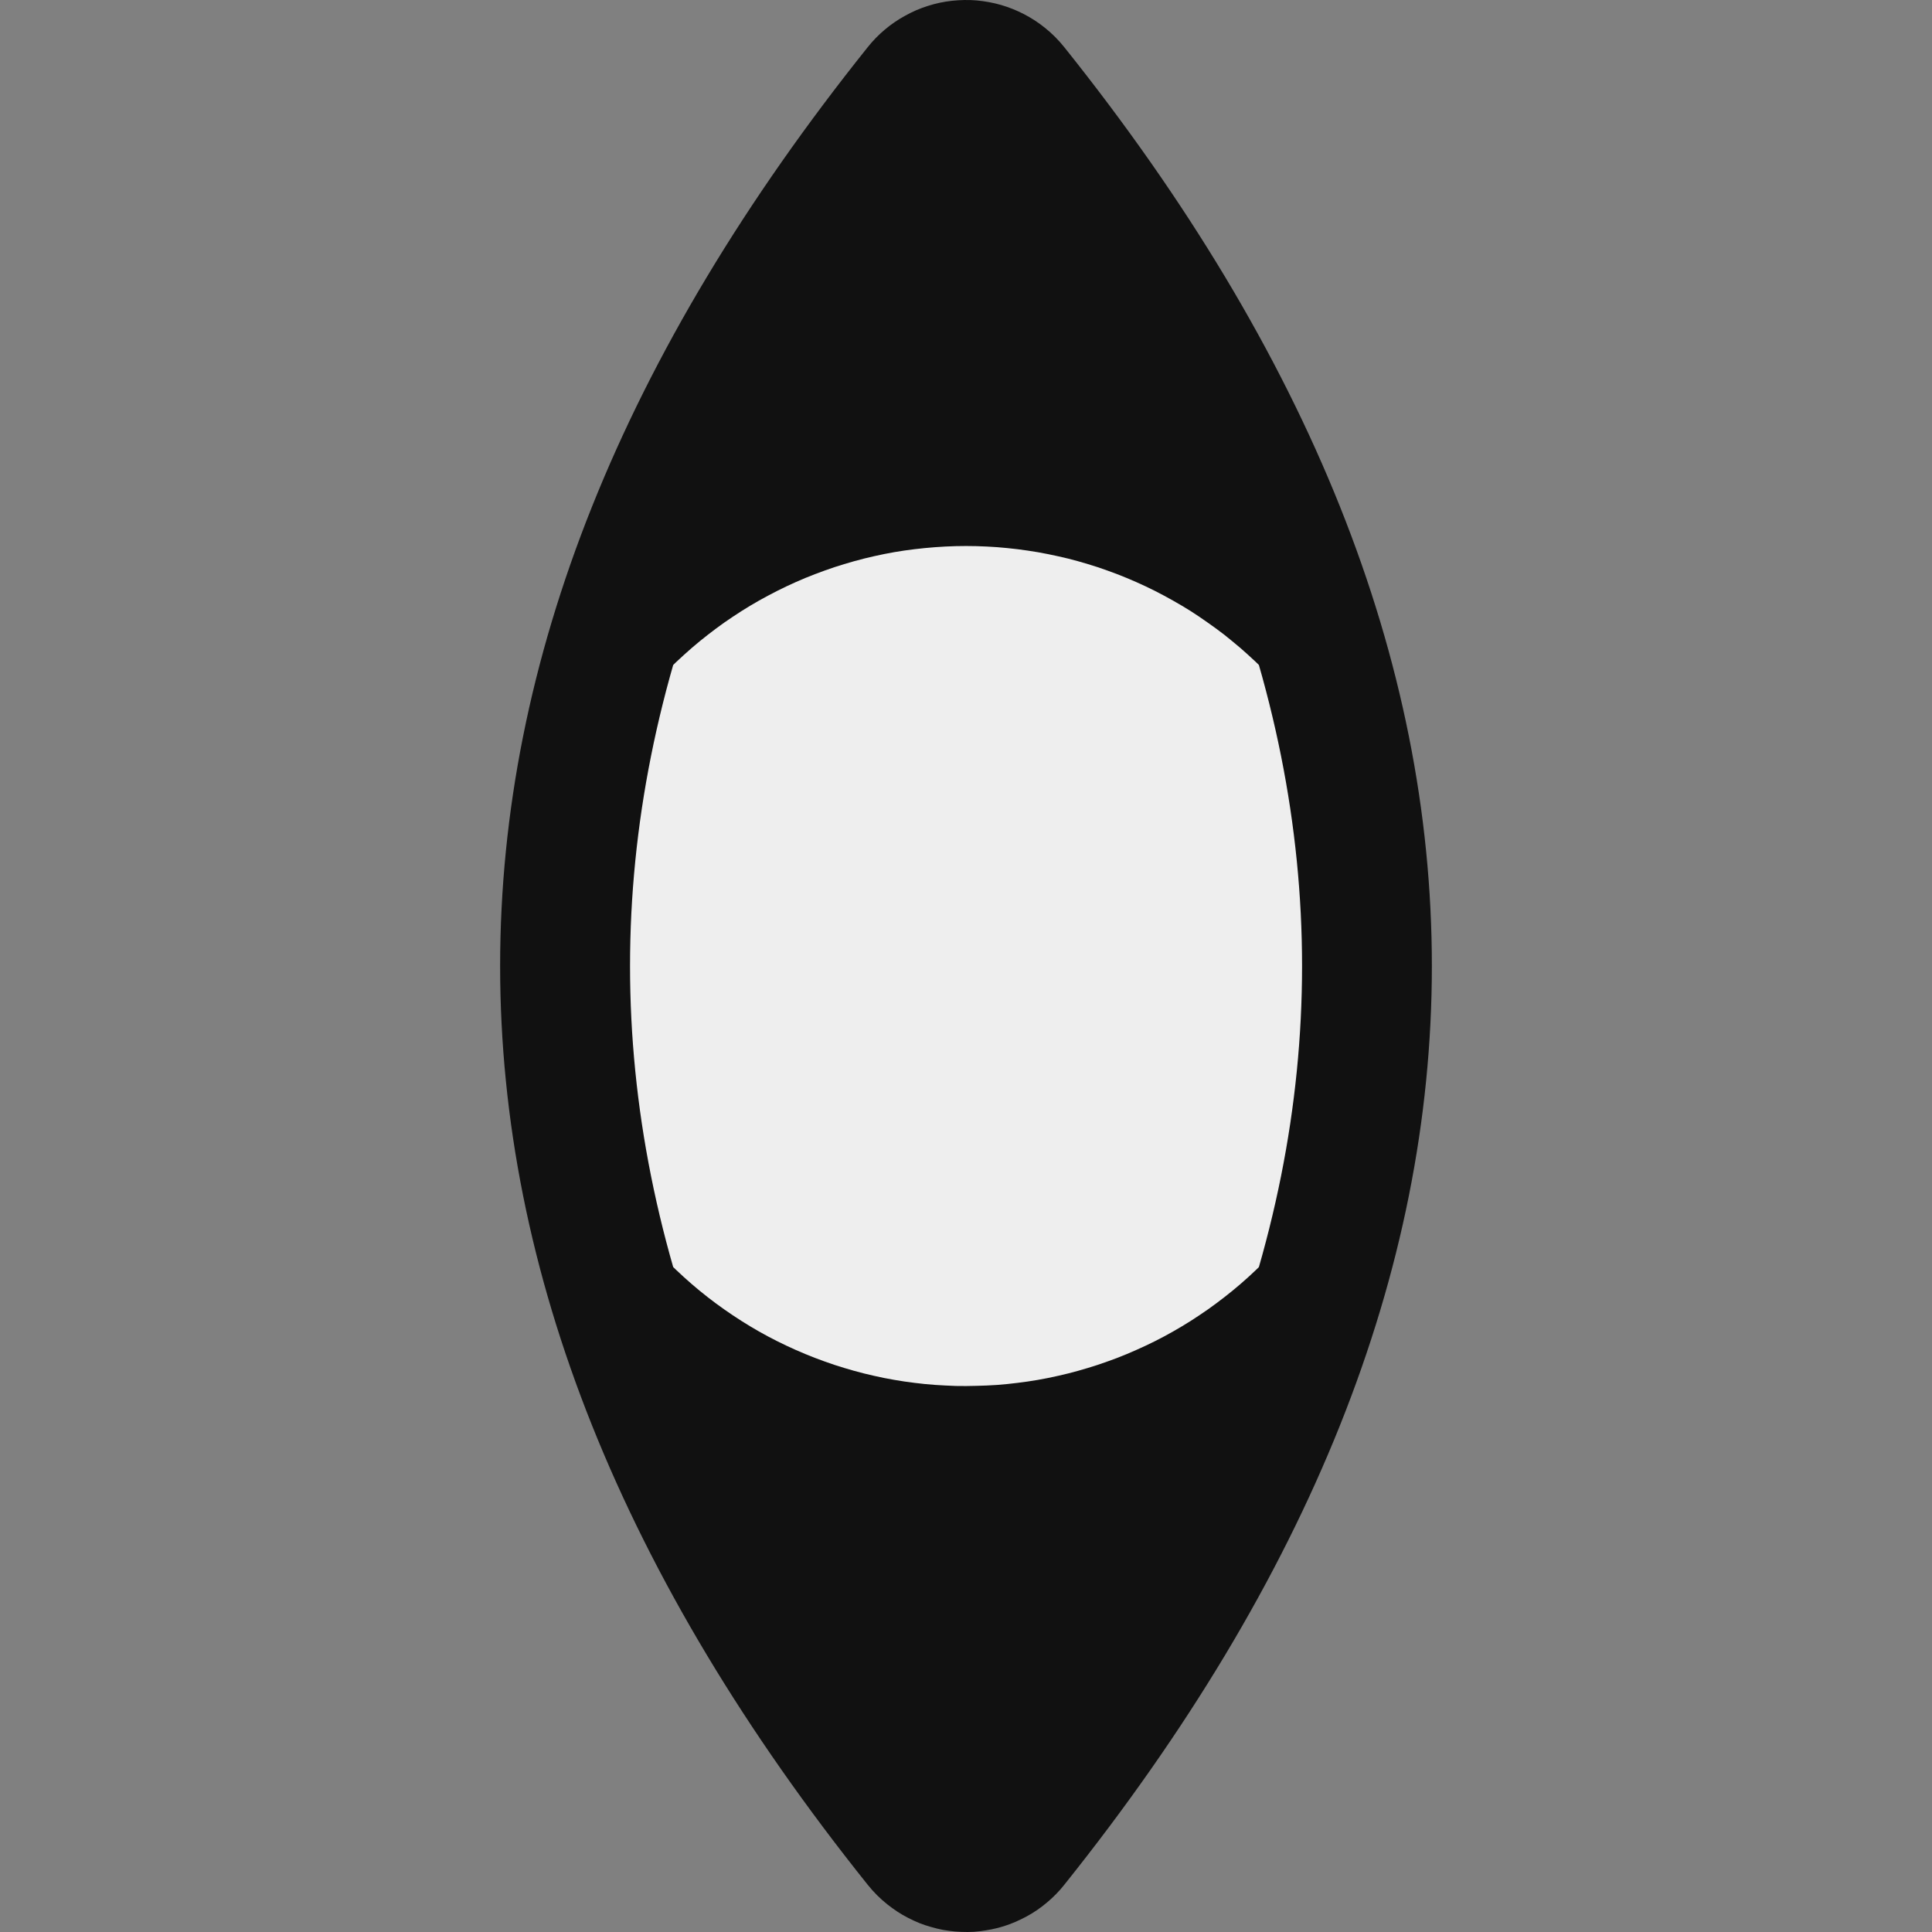 <?xml version="1.0" encoding="UTF-8" standalone="no"?>
<svg
   width="200"
   height="200"
   version="1.1"
   id="svg6"
   sodipodi:docname="thirdeye.svg"
   inkscape:version="1.3.2 (091e20e, 2023-11-25, custom)"
   xmlns:inkscape="http://www.inkscape.org/namespaces/inkscape"
   xmlns:sodipodi="http://sodipodi.sourceforge.net/DTD/sodipodi-0.dtd"
   xmlns="http://www.w3.org/2000/svg"
   xmlns:svg="http://www.w3.org/2000/svg">
  <rect width="100%" height="100%" fill="#808080" stroke="none"/>
  <defs
     id="defs6" />
  <sodipodi:namedview
     id="namedview6"
     pagecolor="#505050"
     bordercolor="#eeeeee"
     borderopacity="1"
     inkscape:showpageshadow="0"
     inkscape:pageopacity="0"
     inkscape:pagecheckerboard="0"
     inkscape:deskcolor="#505050"
     showgrid="false"
     inkscape:zoom="1.8477273"
     inkscape:cx="135.84256"
     inkscape:cy="70.627306"
     inkscape:window-width="1920"
     inkscape:window-height="1009"
     inkscape:window-x="3832"
     inkscape:window-y="-8"
     inkscape:window-maximized="1"
     inkscape:current-layer="svg6" />
  <path
     fill="#111111"
     d="m 100,13.04 q 69.567,86.958 0,173.915 -69.567,-86.958 0,-173.915"
     id="path1"
     style="stroke-width:6.087" />
  <path
     fill="#111111"
     d="m 110.183,4.896 q 76.086,95.102 0,190.204 -0.396,0.505 -0.846,0.962 -0.444,0.457 -0.937,0.87 -0.487,0.414 -1.017,0.779 -0.53,0.365 -1.096,0.67 -0.56,0.304 -1.144,0.56 -0.59,0.256 -1.199,0.45 -0.609,0.195 -1.242,0.323 -0.633,0.128 -1.26,0.207 -0.627,0.079 -1.278,0.079 -0.645,0 -1.278,-0.049 -0.639,-0.061 -1.272,-0.17 -0.627,-0.122 -1.242,-0.304 -0.621,-0.17 -1.217,-0.408 -0.59,-0.243 -1.157,-0.536 -0.572,-0.292 -1.108,-0.645 -0.536,-0.353 -1.035,-0.749 -1.138,-0.907 -2.039,-2.039 -76.086,-95.102 0,-190.204 0.396,-0.499 0.846,-0.962 0.444,-0.457 0.937,-0.87 0.487,-0.414 1.017,-0.773 0.53,-0.365 1.096,-0.67 0.56,-0.31 1.144,-0.566 0.59,-0.25 1.199,-0.444 0.609,-0.195 1.242,-0.329 0.633,-0.134 1.26,-0.201 0.627,-0.067 1.278,-0.079 0.645,-0.012 1.278,0.043 0.639,0.061 1.272,0.177 0.627,0.116 1.242,0.292 0.621,0.183 1.217,0.42 0.59,0.237 1.157,0.53 0.572,0.298 1.108,0.645 0.536,0.347 1.035,0.749 1.138,0.907 2.039,2.039 m -20.367,16.295 10.183,-8.15 10.183,8.15 q -63.042,78.807 0,157.615 l -10.183,8.15 -10.183,-8.15 q 63.042,-78.807 0,-157.615"
     id="path2"
     style="stroke-width:6.087" />
  <clipPath
     id="a">
    <path
       d="M 55,33.571 Q 66.429,47.857 55,62.143 43.571,47.857 55,33.571"
       id="path3" />
  </clipPath>
  <g
     clip-path="url(#a)"
     id="g4"
     transform="matrix(6.087,0,0,6.087,-234.78,-191.303)">
    <path
       fill="#eeeeee"
       d="m 62.143,47.857 q 0,0.175 -0.009,0.35 -0.008,0.176 -0.026,0.35 -0.017,0.175 -0.042,0.348 -0.026,0.174 -0.06,0.346 -0.035,0.172 -0.077,0.342 -0.043,0.17 -0.094,0.338 -0.05,0.167 -0.11,0.332 -0.059,0.166 -0.126,0.328 -0.067,0.162 -0.142,0.32 -0.075,0.158 -0.158,0.313 -0.082,0.155 -0.172,0.305 -0.09,0.15 -0.188,0.296 -0.098,0.146 -0.202,0.287 -0.104,0.14 -0.216,0.276 -0.11,0.136 -0.228,0.266 -0.118,0.13 -0.242,0.254 -0.124,0.124 -0.254,0.242 -0.13,0.118 -0.266,0.229 -0.135,0.11 -0.276,0.215 -0.14,0.105 -0.287,0.202 -0.145,0.098 -0.296,0.188 -0.15,0.09 -0.305,0.173 -0.155,0.083 -0.313,0.157 -0.158,0.074 -0.32,0.142 -0.162,0.068 -0.328,0.126 -0.165,0.06 -0.333,0.11 -0.167,0.051 -0.337,0.094 -0.17,0.042 -0.342,0.077 -0.172,0.035 -0.346,0.06 -0.174,0.025 -0.348,0.043 -0.174,0.018 -0.35,0.025 Q 55.174,54.998 55,55 q -0.174,0.002 -0.35,-0.009 -0.176,-0.008 -0.35,-0.025 -0.175,-0.018 -0.348,-0.043 -0.174,-0.026 -0.346,-0.06 -0.171,-0.035 -0.342,-0.077 -0.17,-0.043 -0.337,-0.094 -0.168,-0.05 -0.333,-0.11 -0.165,-0.059 -0.327,-0.126 -0.162,-0.067 -0.321,-0.142 -0.159,-0.075 -0.313,-0.157 -0.154,-0.082 -0.305,-0.173 -0.151,-0.091 -0.296,-0.188 -0.145,-0.097 -0.287,-0.202 -0.142,-0.105 -0.276,-0.215 -0.134,-0.11 -0.266,-0.23 -0.132,-0.12 -0.254,-0.241 -0.122,-0.121 -0.242,-0.254 -0.12,-0.133 -0.228,-0.266 -0.108,-0.133 -0.216,-0.276 -0.108,-0.143 -0.202,-0.287 -0.094,-0.144 -0.188,-0.296 -0.094,-0.152 -0.172,-0.305 -0.078,-0.153 -0.158,-0.313 -0.08,-0.16 -0.142,-0.32 -0.062,-0.16 -0.126,-0.328 -0.06,-0.165 -0.11,-0.332 -0.051,-0.168 -0.094,-0.338 -0.042,-0.17 -0.077,-0.342 -0.035,-0.172 -0.06,-0.346 -0.025,-0.174 -0.042,-0.348 -0.017,-0.174 -0.026,-0.35 -0.009,-0.176 -0.009,-0.35 0,-0.174 0.009,-0.35 0.008,-0.176 0.026,-0.35 0.017,-0.175 0.042,-0.348 0.025,-0.173 0.06,-0.345 0.035,-0.172 0.077,-0.342 0.042,-0.17 0.094,-0.338 0.052,-0.168 0.11,-0.333 0.058,-0.165 0.126,-0.327 0.068,-0.162 0.142,-0.32 0.075,-0.16 0.158,-0.314 0.082,-0.155 0.172,-0.305 0.09,-0.15 0.188,-0.296 0.098,-0.146 0.202,-0.287 0.104,-0.14 0.216,-0.276 0.11,-0.136 0.228,-0.266 0.118,-0.13 0.242,-0.254 0.124,-0.124 0.254,-0.241 0.13,-0.118 0.266,-0.23 0.135,-0.11 0.276,-0.215 0.14,-0.105 0.287,-0.202 0.145,-0.097 0.296,-0.188 0.15,-0.09 0.305,-0.172 0.155,-0.083 0.313,-0.158 0.159,-0.075 0.32,-0.142 0.163,-0.067 0.328,-0.126 0.165,-0.06 0.333,-0.11 0.167,-0.051 0.337,-0.094 0.17,-0.042 0.342,-0.077 0.172,-0.035 0.346,-0.06 0.174,-0.025 0.348,-0.042 0.174,-0.017 0.35,-0.026 0.176,-0.009 0.35,-0.009 0.174,0 0.35,0.009 0.176,0.008 0.35,0.026 0.175,0.017 0.348,0.043 0.174,0.025 0.346,0.06 0.172,0.035 0.342,0.076 0.17,0.043 0.337,0.094 0.168,0.05 0.333,0.11 0.165,0.059 0.327,0.126 0.162,0.067 0.321,0.142 0.159,0.075 0.313,0.158 0.154,0.083 0.305,0.172 0.151,0.089 0.296,0.188 0.145,0.099 0.287,0.202 0.142,0.103 0.276,0.216 0.136,0.11 0.266,0.229 0.13,0.117 0.254,0.241 0.124,0.124 0.242,0.254 0.118,0.13 0.228,0.266 0.112,0.135 0.216,0.276 0.105,0.14 0.202,0.287 0.097,0.147 0.188,0.296 0.091,0.149 0.172,0.305 0.081,0.156 0.158,0.313 0.075,0.159 0.142,0.32 0.067,0.163 0.126,0.328 0.06,0.165 0.11,0.333 0.051,0.167 0.094,0.338 0.042,0.17 0.077,0.342 0.035,0.172 0.06,0.345 0.025,0.173 0.042,0.348 0.017,0.175 0.026,0.35 0.009,0.175 0.009,0.35"
       id="path4" />
  </g>
</svg>
